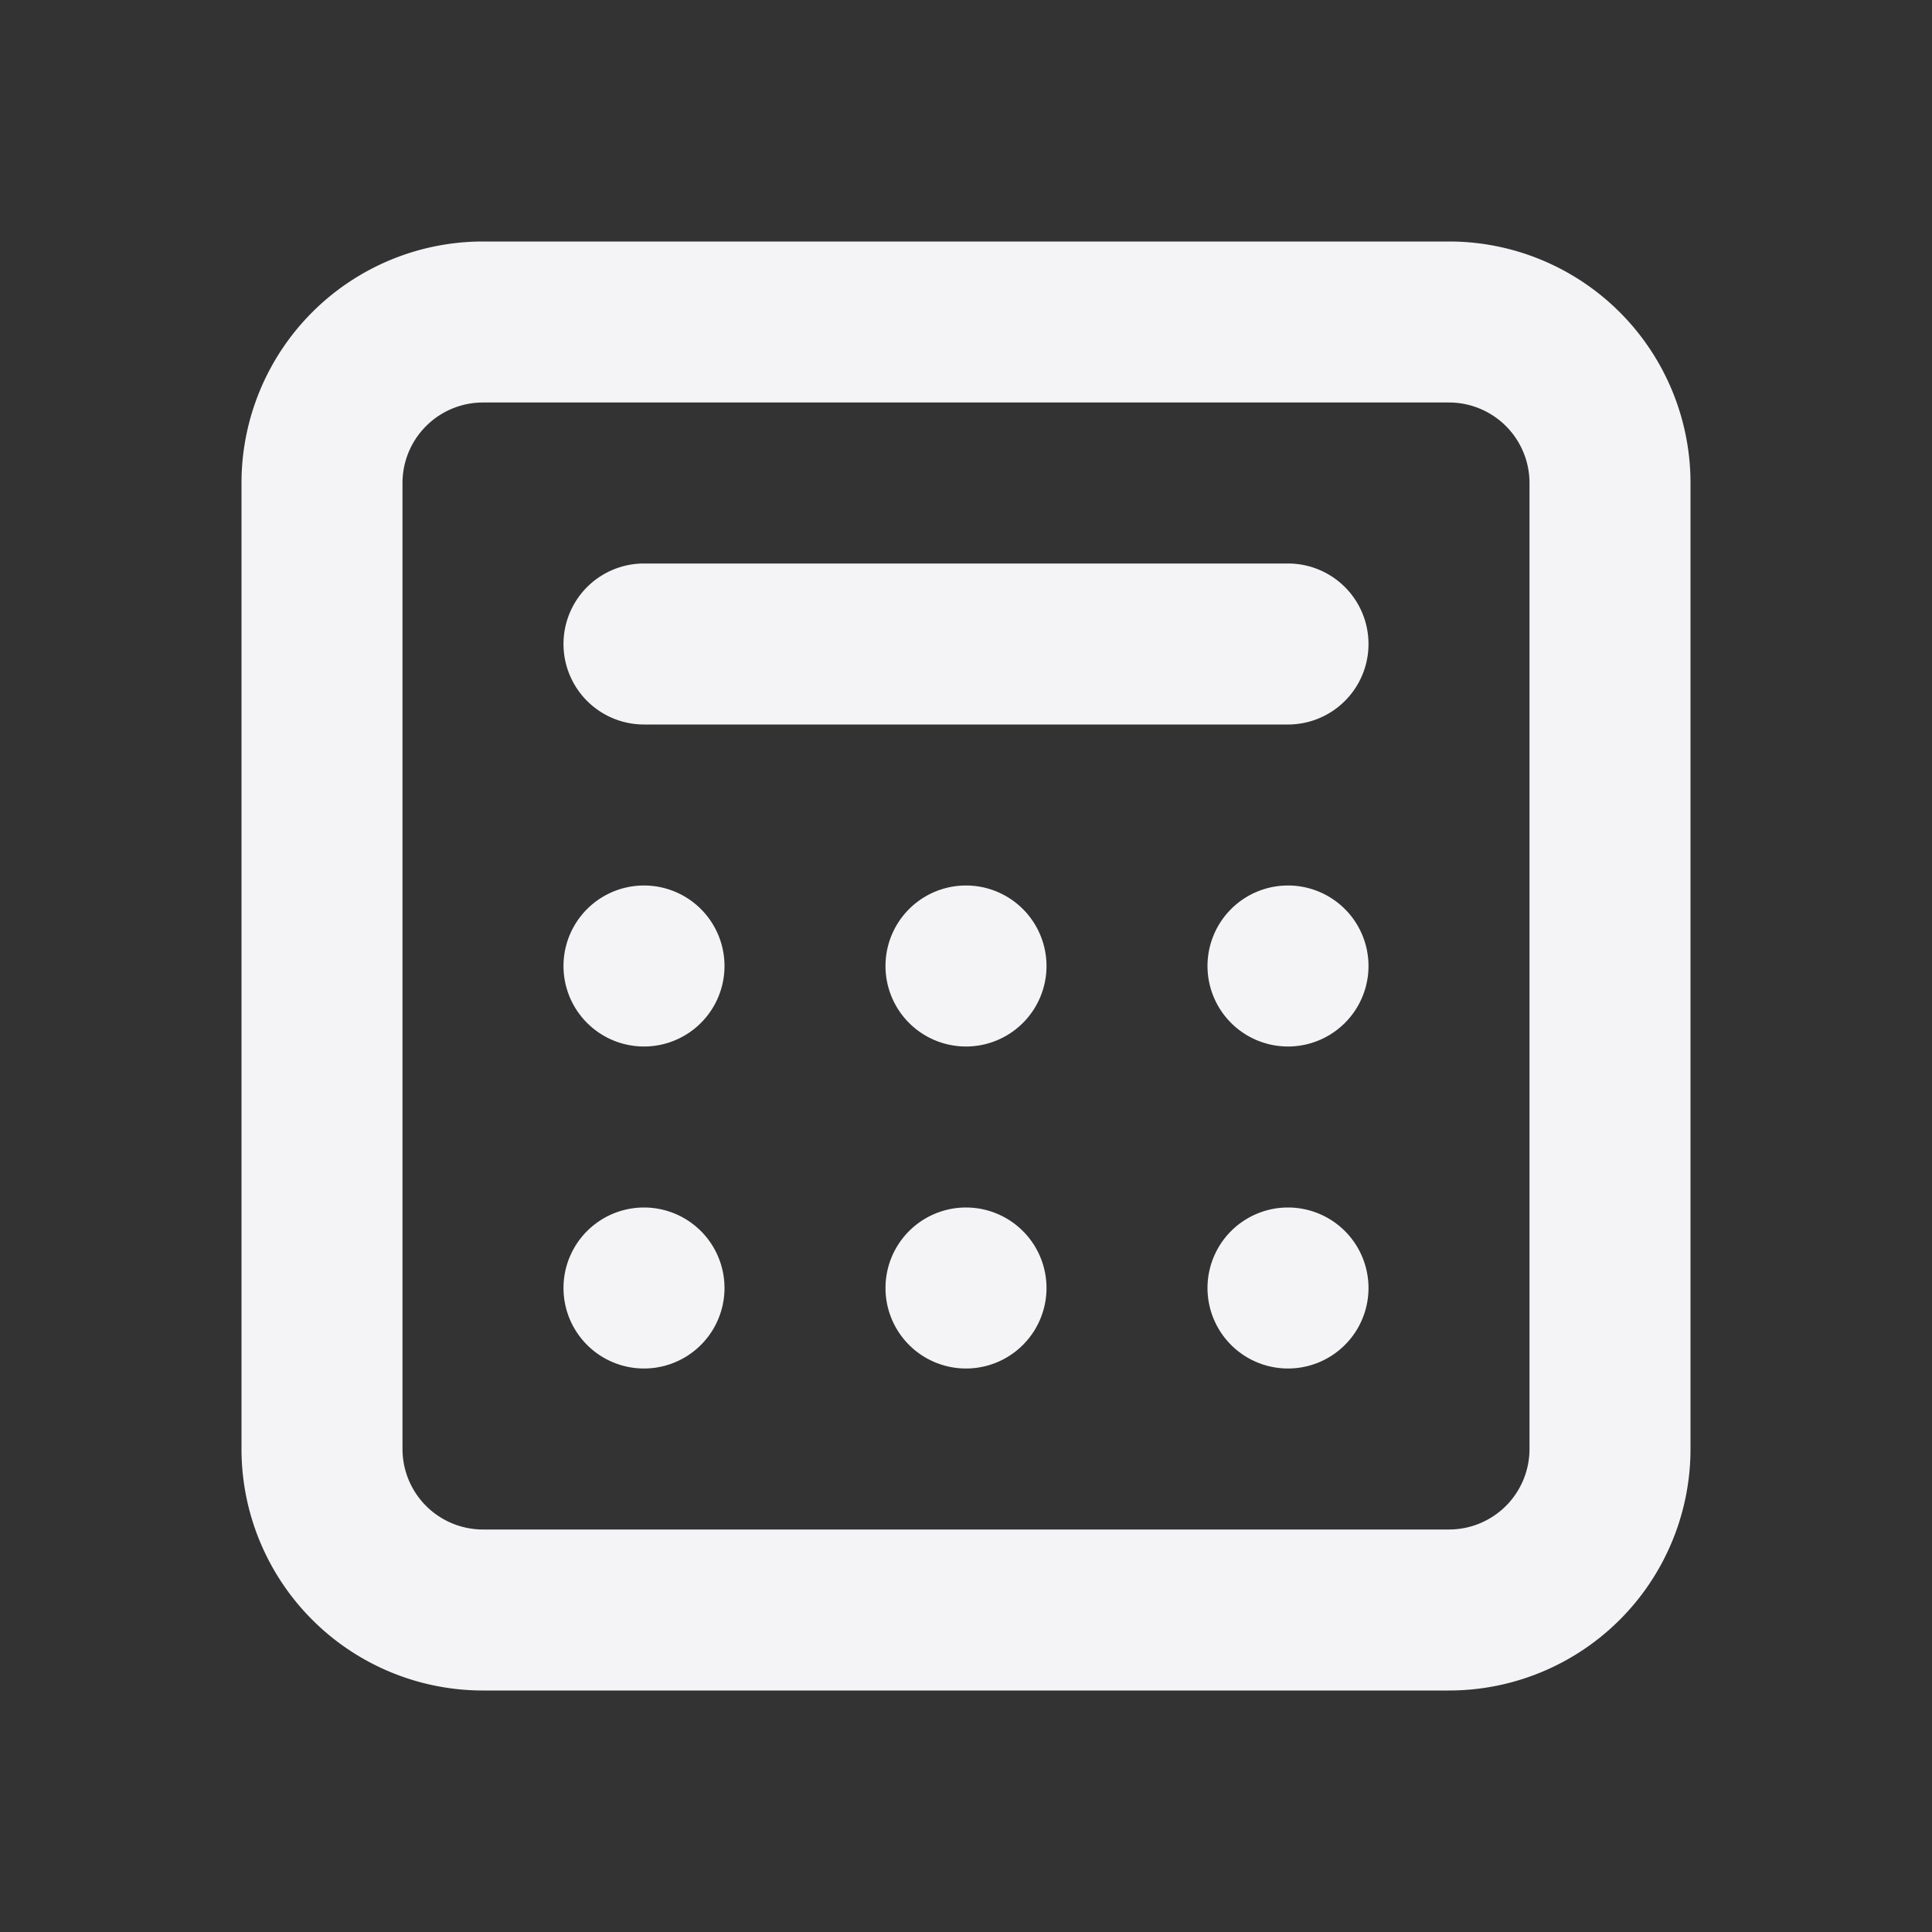 <svg fill="none" height="24" width="24" xmlns="http://www.w3.org/2000/svg"><rect width="100%" height="100%" fill="#333333" stroke="none"/><g fill="#f4f4f7"><path d="m8 13a1 1 0 1 1 0-2 1 1 0 0 1 0 2zm0 4a1 1 0 1 1 0-2 1 1 0 0 1 0 2zm3-1a1 1 0 1 0 2 0 1 1 0 0 0 -2 0zm5 1a1 1 0 1 1 0-2 1 1 0 0 1 0 2zm-5-5a1 1 0 1 0 2 0 1 1 0 0 0 -2 0zm5 1a1 1 0 1 1 0-2 1 1 0 0 1 0 2zm-8-6a1 1 0 0 0 0 2h8a1 1 0 1 0 0-2z"/><path clip-rule="evenodd" d="m6 3a3 3 0 0 0 -3 3v12a3 3 0 0 0 3 3h12a3 3 0 0 0 3-3v-12a3 3 0 0 0 -3-3zm12 2h-12a1 1 0 0 0 -1 1v12a1 1 0 0 0 1 1h12a1 1 0 0 0 1-1v-12a1 1 0 0 0 -1-1z" fill-rule="evenodd"/></g></svg>
